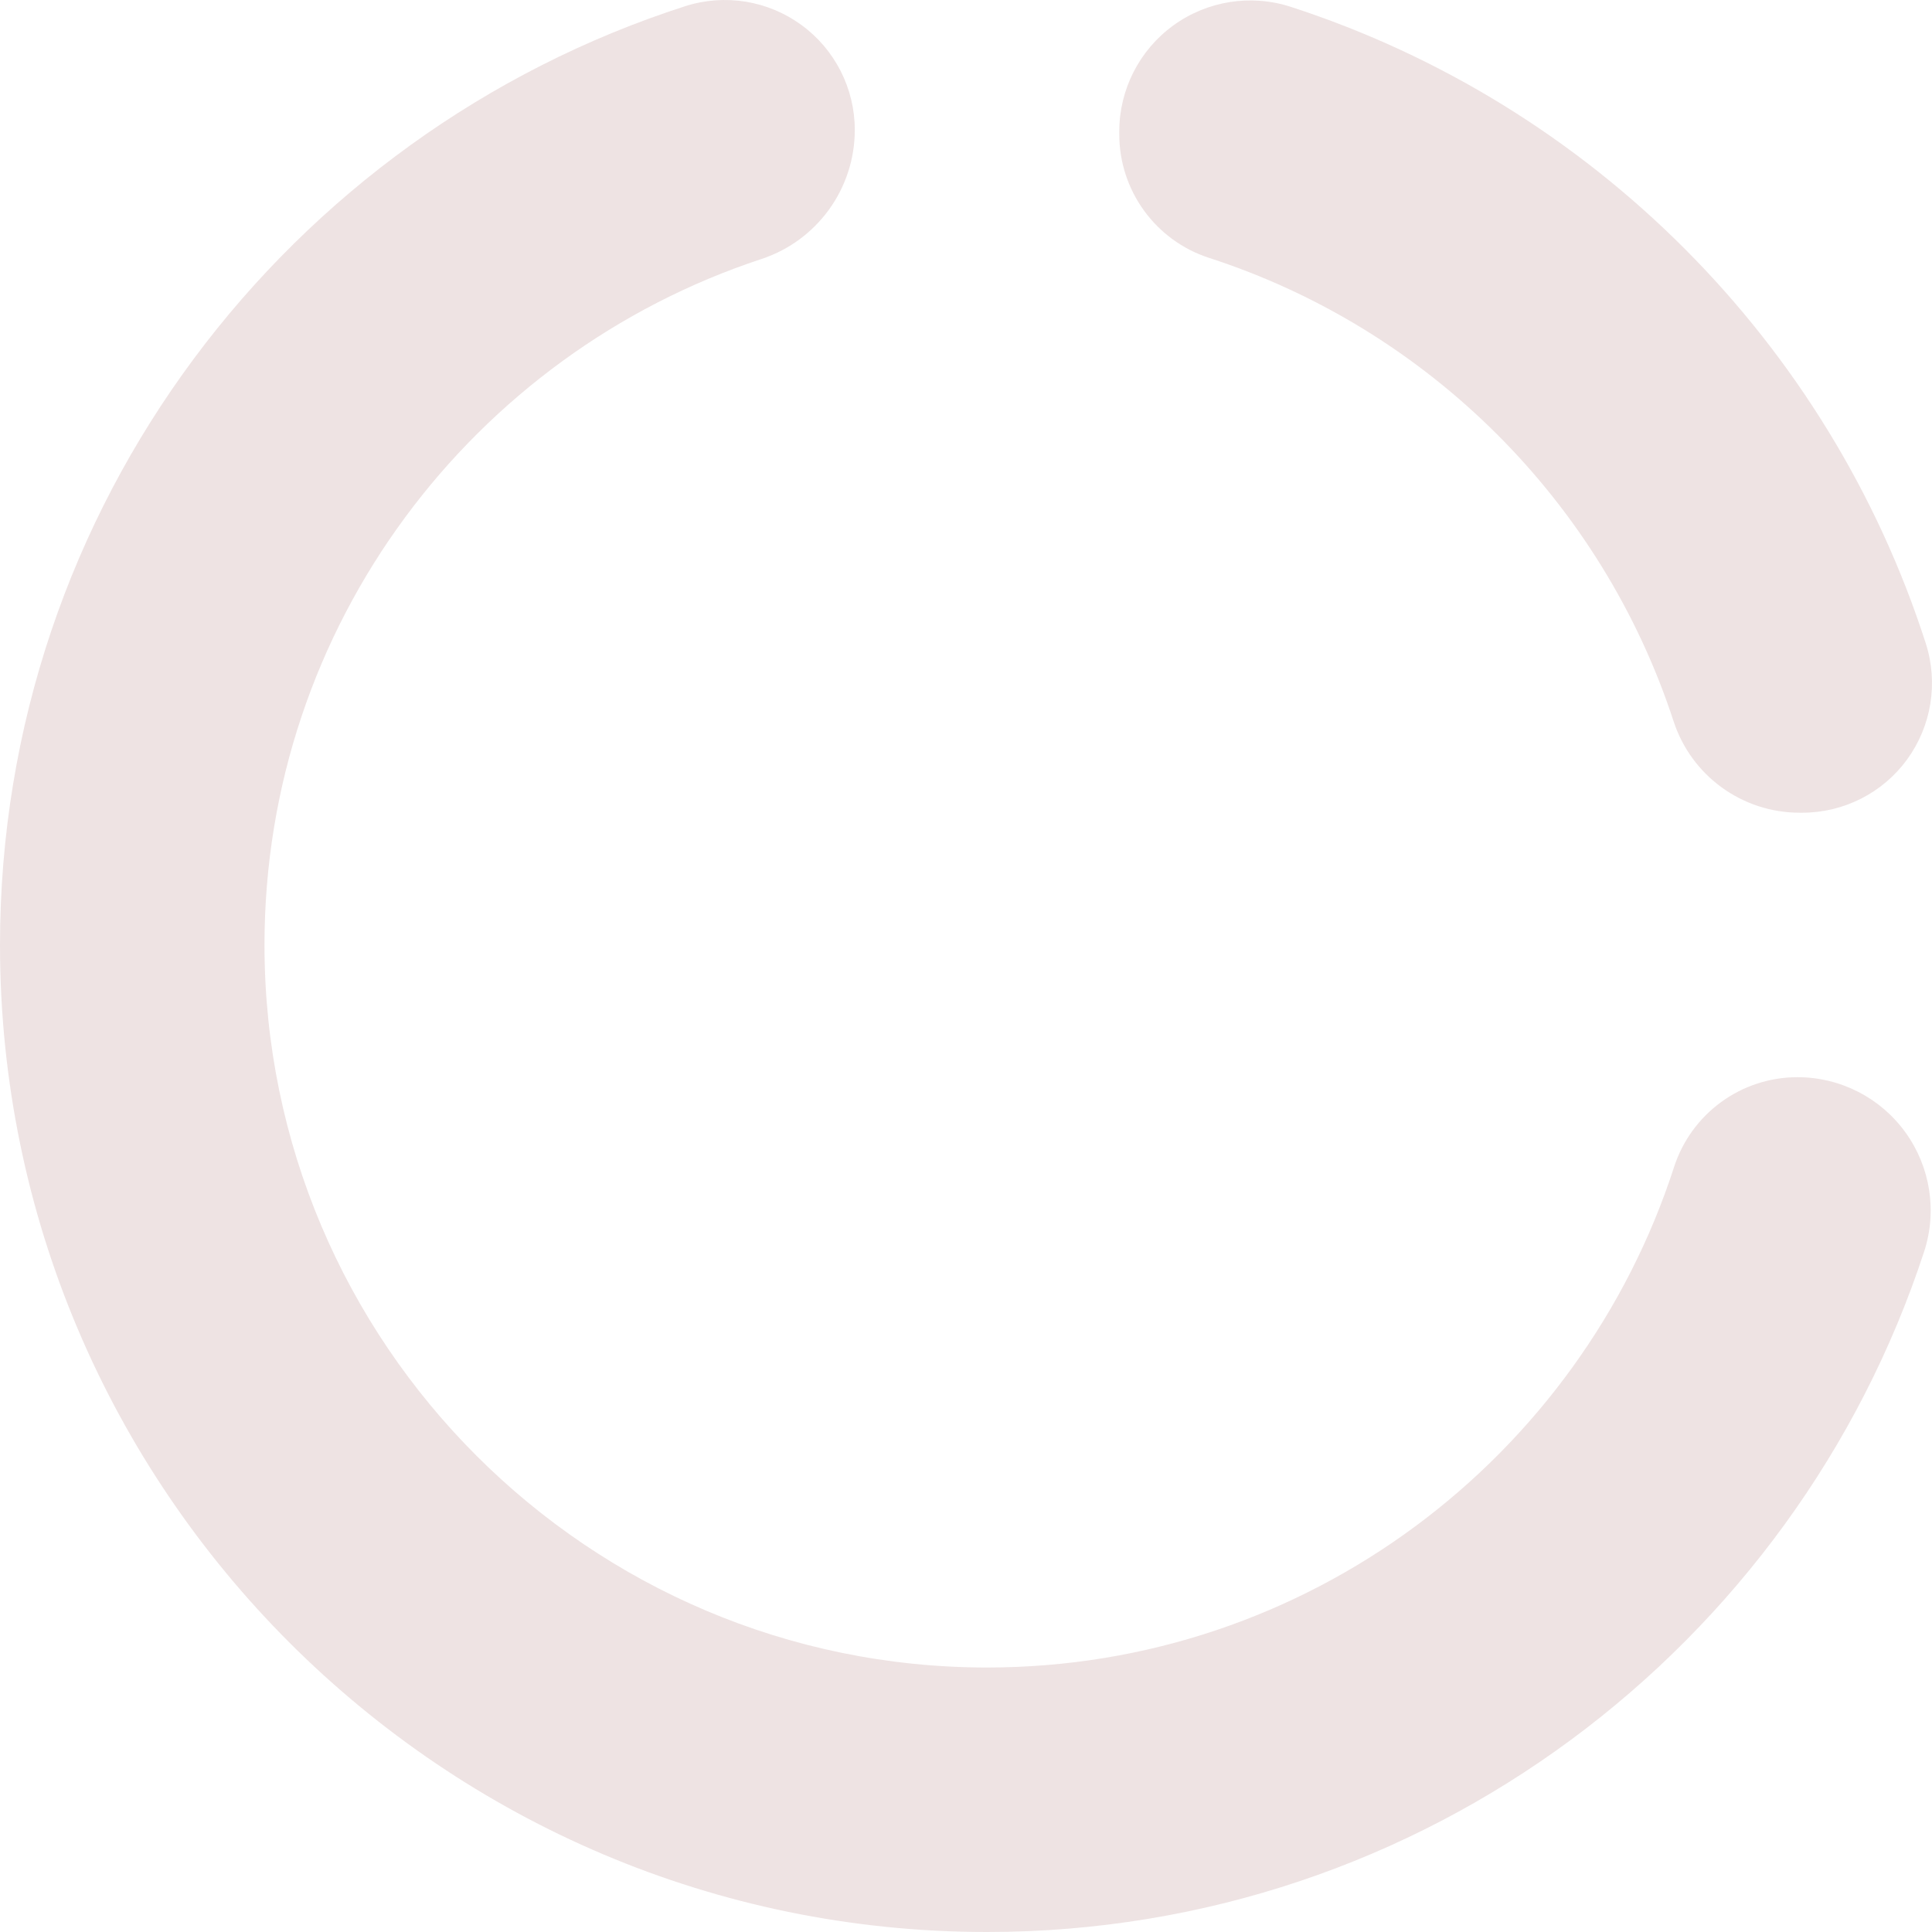 <?xml version="1.0"?>
<svg xmlns="http://www.w3.org/2000/svg" xmlns:xlink="http://www.w3.org/1999/xlink" xmlns:svgjs="http://svgjs.com/svgjs" version="1.1" width="512" height="512" x="0" y="0" viewBox="0 0 568.705 568.705" style="enable-background:new 0 0 512 512" xml:space="preserve" class=""><g>
<g xmlns="http://www.w3.org/2000/svg">
	<g>
		<g>
			<path d="M529.117,317.082c-16.576,0-31.23,10.682-36.342,26.454c-27.636,85.372-107.769,147.314-202.232,147.314     c-117.274,0-212.688-95.424-212.688-212.707c0-94.075,61.43-173.951,146.278-201.901c16.383-5.398,27.483-20.716,27.483-37.985     c0-12.232-5.853-23.731-15.737-30.924c-9.884-7.204-22.62-9.237-34.251-5.492C84.793,39.468,0.001,148.976,0.001,278.147     c0,160.218,130.332,290.558,290.541,290.558c128.654,0,237.793-84.126,275.828-200.219c3.912-11.938,1.861-25.024-5.514-35.2     C553.5,323.116,541.699,317.082,529.117,317.082z" fill="#eee3e3" data-original="#000000" style="" class=""/>
			<path d="M355.888,75.905c64.584,20.908,115.691,71.902,136.752,136.419c5.246,16.061,20.205,26.906,37.103,26.906h0.801     c12.201,0,23.666-5.834,30.848-15.69c7.168-9.855,9.218-22.562,5.476-34.174c-28.49-88.591-98.416-158.661-186.933-187.36     c-11.729-3.8-24.596-1.758-34.573,5.492c-9.979,7.26-15.89,18.856-15.89,31.198v0.847     C329.468,56.099,340.148,70.801,355.888,75.905z" fill="#eee3e3" data-original="#000000" style="" class=""/>
		</g>
	</g>
</g>
<g xmlns="http://www.w3.org/2000/svg">
</g>
<g xmlns="http://www.w3.org/2000/svg">
</g>
<g xmlns="http://www.w3.org/2000/svg">
</g>
<g xmlns="http://www.w3.org/2000/svg">
</g>
<g xmlns="http://www.w3.org/2000/svg">
</g>
<g xmlns="http://www.w3.org/2000/svg">
</g>
<g xmlns="http://www.w3.org/2000/svg">
</g>
<g xmlns="http://www.w3.org/2000/svg">
</g>
<g xmlns="http://www.w3.org/2000/svg">
</g>
<g xmlns="http://www.w3.org/2000/svg">
</g>
<g xmlns="http://www.w3.org/2000/svg">
</g>
<g xmlns="http://www.w3.org/2000/svg">
</g>
<g xmlns="http://www.w3.org/2000/svg">
</g>
<g xmlns="http://www.w3.org/2000/svg">
</g>
<g xmlns="http://www.w3.org/2000/svg">
</g>
</g></svg>

